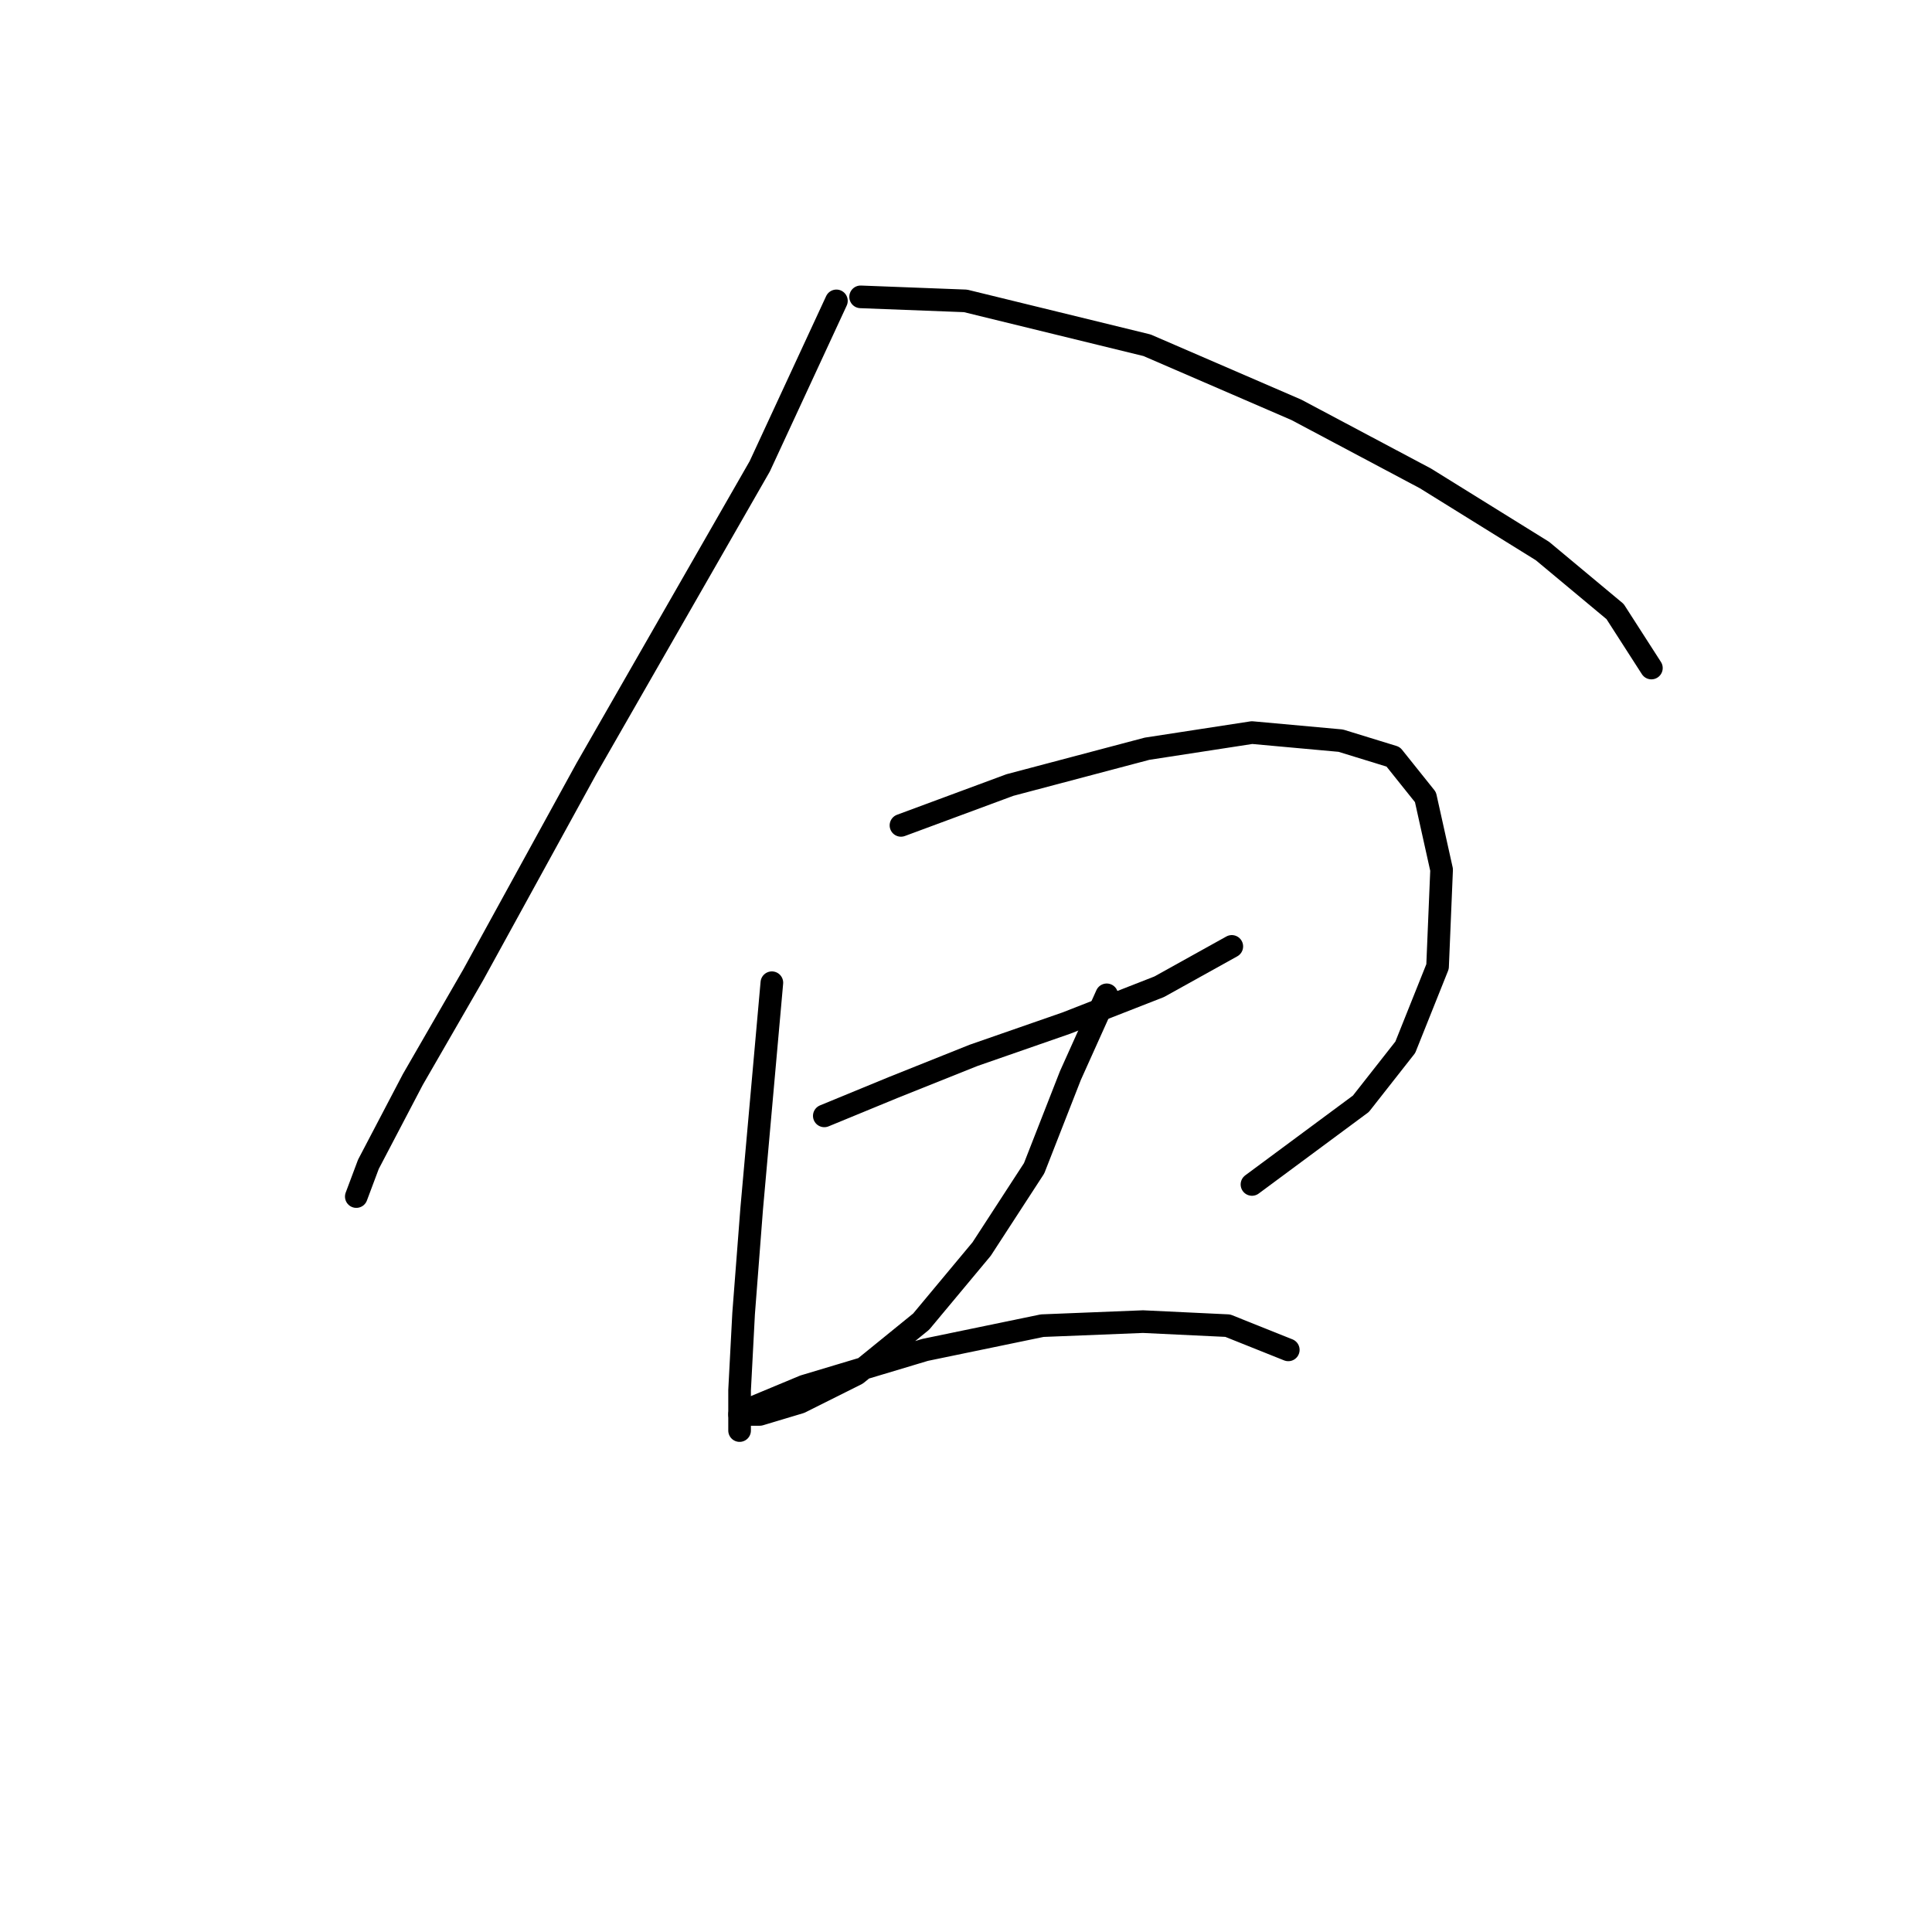 <?xml version="1.0" standalone="no"?>
    <svg width="256" height="256" xmlns="http://www.w3.org/2000/svg" version="1.1">
    <polyline stroke="black" stroke-width="3" stroke-linecap="round" fill="transparent" stroke-linejoin="round" points="110.829 39.869 100.672 61.788 77.684 101.883 62.715 129.147 54.696 143.047 48.816 154.273 47.212 158.55 47.212 158.55 " />
        <polyline stroke="black" stroke-width="3" stroke-linecap="round" fill="transparent" stroke-linejoin="round" points="114.037 39.335 127.936 39.869 151.993 45.75 171.773 54.303 188.88 63.392 204.384 73.014 214.006 81.033 218.818 88.518 218.818 88.518 " />
        <polyline stroke="black" stroke-width="3" stroke-linecap="round" fill="transparent" stroke-linejoin="round" points="102.276 130.216 99.603 160.154 98.533 174.053 97.999 184.211 97.999 189.557 97.999 188.487 97.999 188.487 " />
        <polyline stroke="black" stroke-width="3" stroke-linecap="round" fill="transparent" stroke-linejoin="round" points="119.383 109.367 133.817 104.021 151.993 99.21 165.893 97.071 177.654 98.14 184.604 100.279 188.88 105.625 191.019 115.248 190.484 128.078 186.207 138.77 180.327 146.254 165.893 156.946 165.893 156.946 " />
        <polyline stroke="black" stroke-width="3" stroke-linecap="round" fill="transparent" stroke-linejoin="round" points="109.225 147.858 118.313 144.116 129.005 139.839 141.301 135.562 153.597 130.751 163.22 125.405 163.22 125.405 " />
        <polyline stroke="black" stroke-width="3" stroke-linecap="round" fill="transparent" stroke-linejoin="round" points="146.647 131.82 141.836 142.512 137.024 154.808 130.075 165.5 122.056 175.122 113.502 182.072 106.018 185.814 100.672 187.418 97.999 187.418 100.137 186.349 106.552 183.676 122.59 178.865 138.094 175.657 151.458 175.122 162.685 175.657 170.704 178.865 170.704 178.865 " />
        </svg>